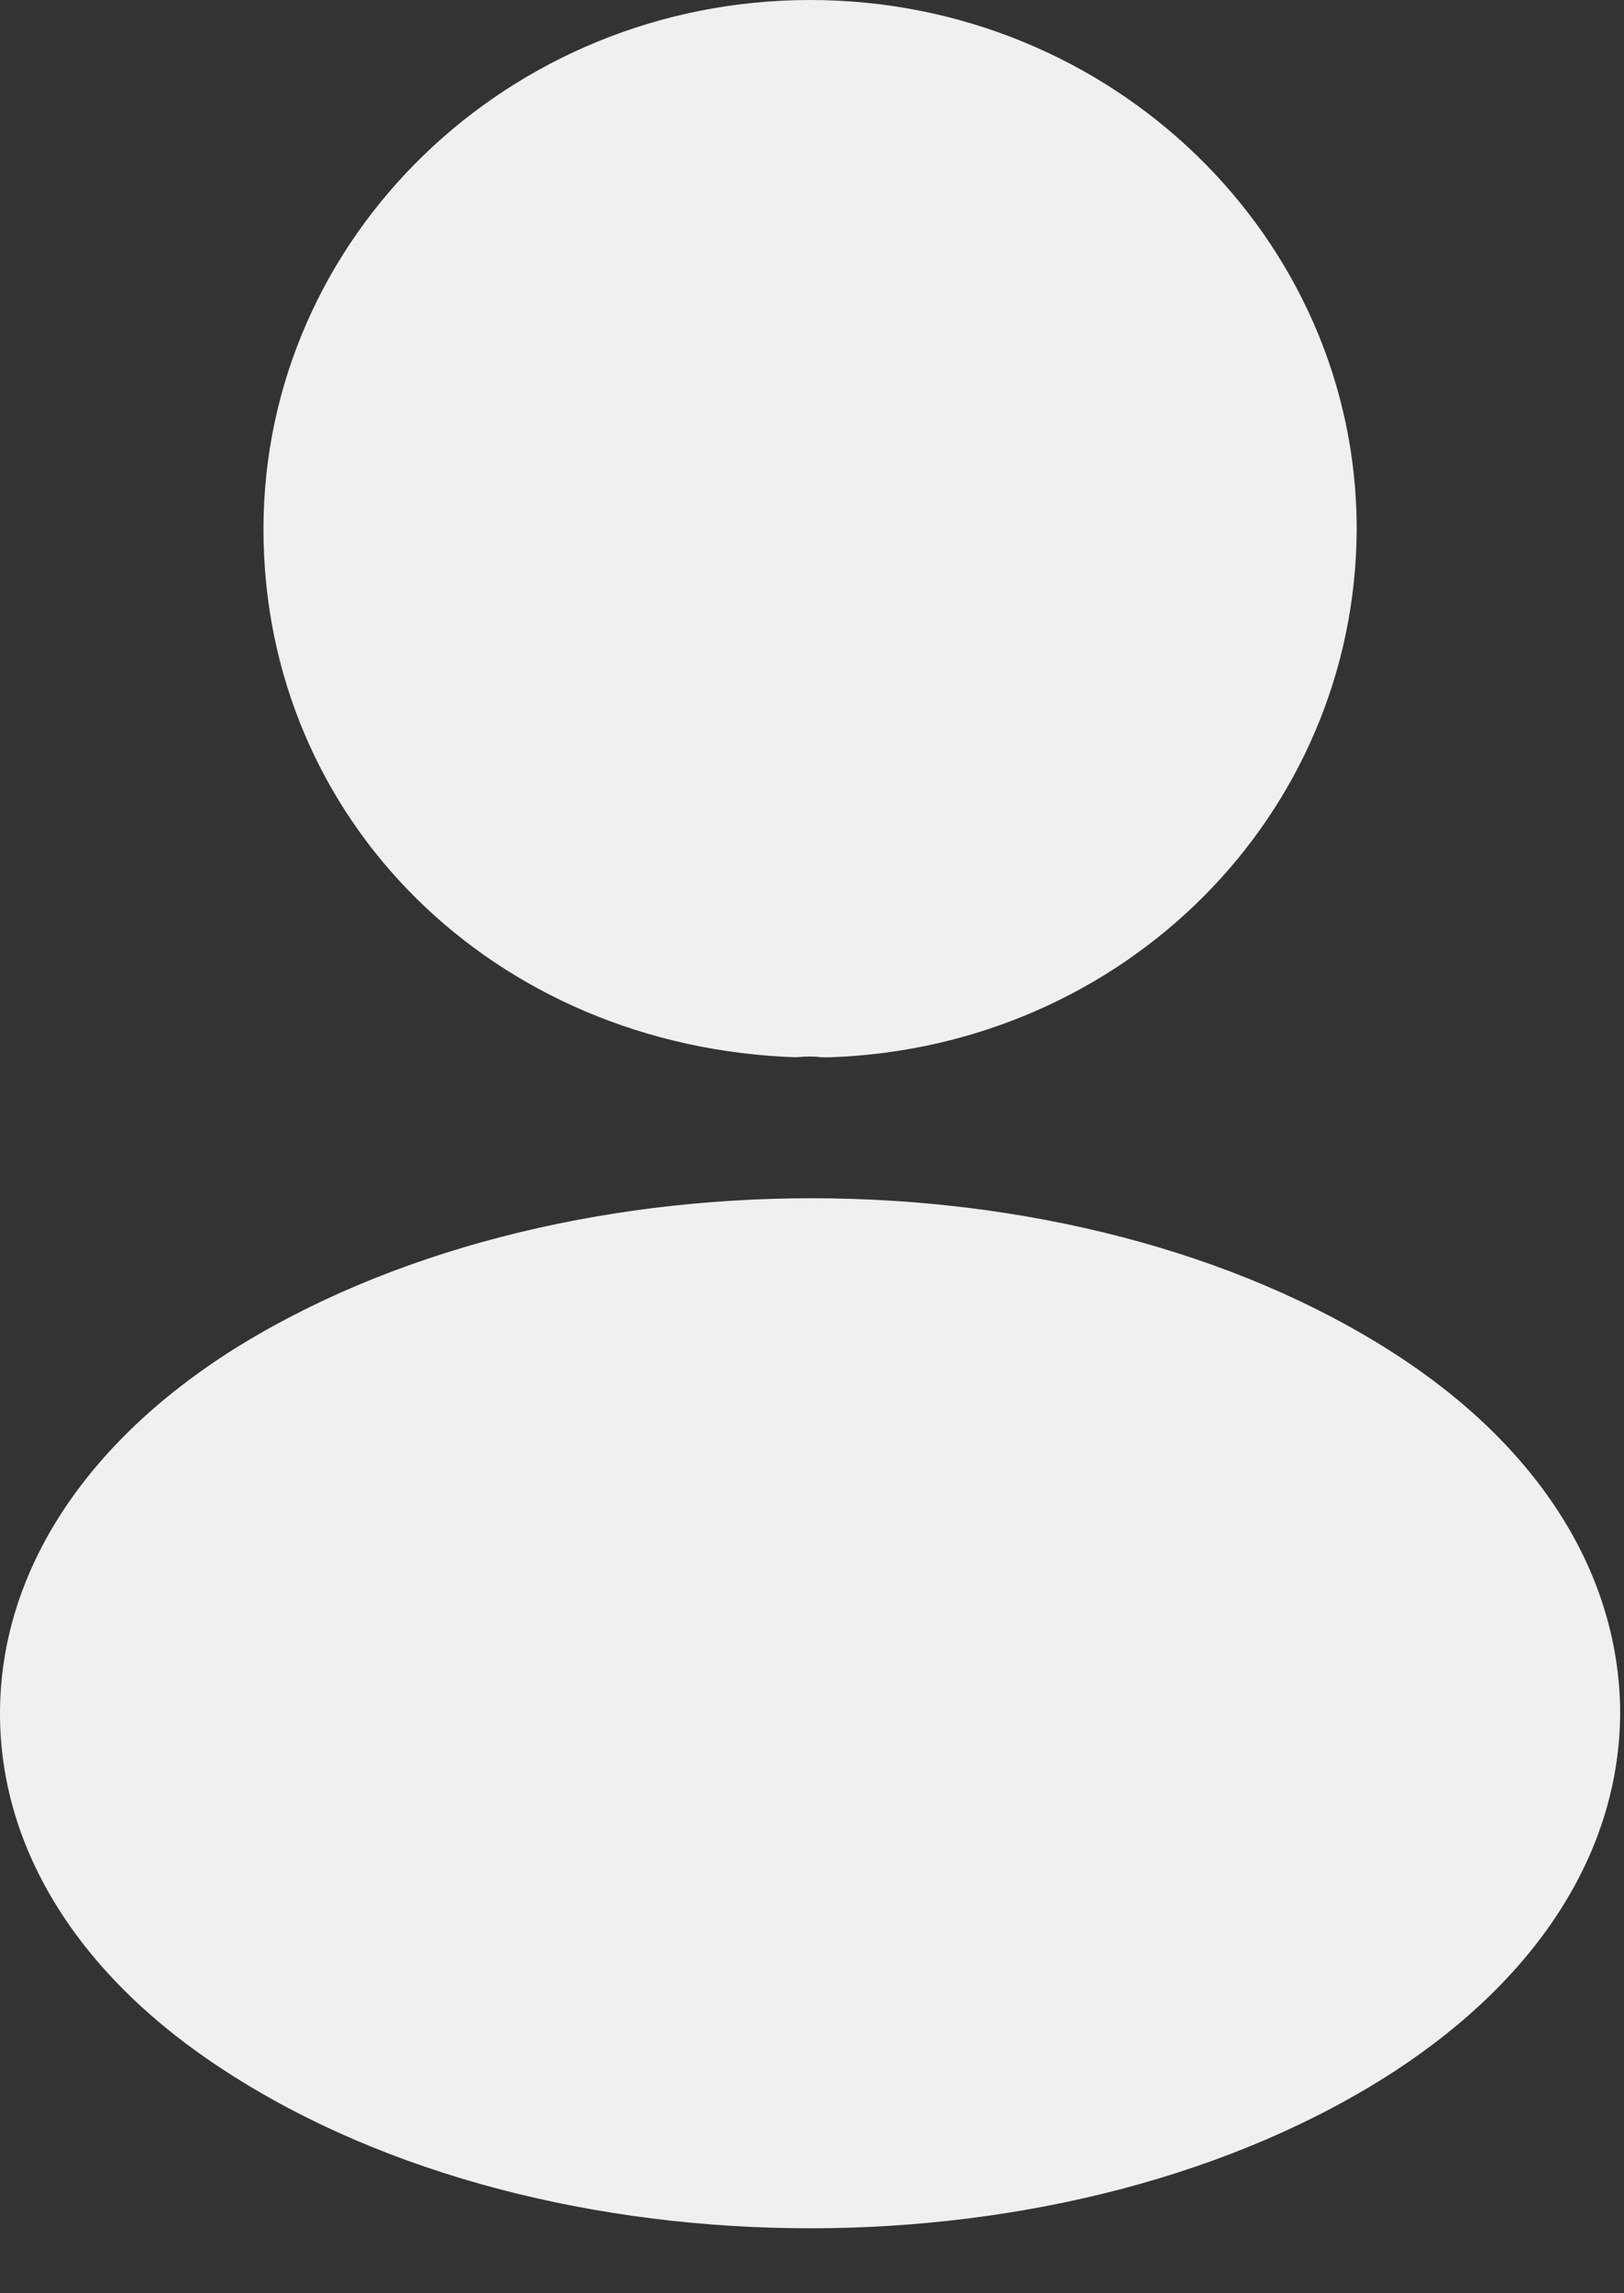 <svg width="17" height="24" viewBox="0 0 17 24" fill="none" xmlns="http://www.w3.org/2000/svg">
<rect x="0" y="0" width="17" height="24" fill="#333333" stroke="none"/>
<g clip-path="url(#clip0_653_276)">
<path d="M8.48 0C5.324 0 2.758 2.484 2.758 5.538C2.758 8.593 5.18 10.96 8.335 11.065C8.432 11.054 8.528 11.054 8.6 11.065H8.685C11.768 10.96 14.19 8.535 14.202 5.538C14.202 2.484 11.636 0 8.48 0Z" fill="#F0F0F0"/>
<path d="M16.96 17.91C16.96 19.356 16.117 20.685 14.599 21.676C12.913 22.772 10.696 23.32 8.48 23.32C6.264 23.32 4.047 22.772 2.361 21.676C0.843 20.697 -3.05176e-05 19.367 -3.05176e-05 17.933C-3.05176e-05 16.499 0.843 15.158 2.373 14.167C5.758 11.998 11.238 11.998 14.599 14.167C16.117 15.146 16.948 16.476 16.96 17.91Z" fill="#F0F0F0"/>
</g>
<defs>
<clipPath id="clip0_653_276">
<rect width="16.96" height="23.32" fill="white"/>
</clipPath>
</defs>
</svg>
